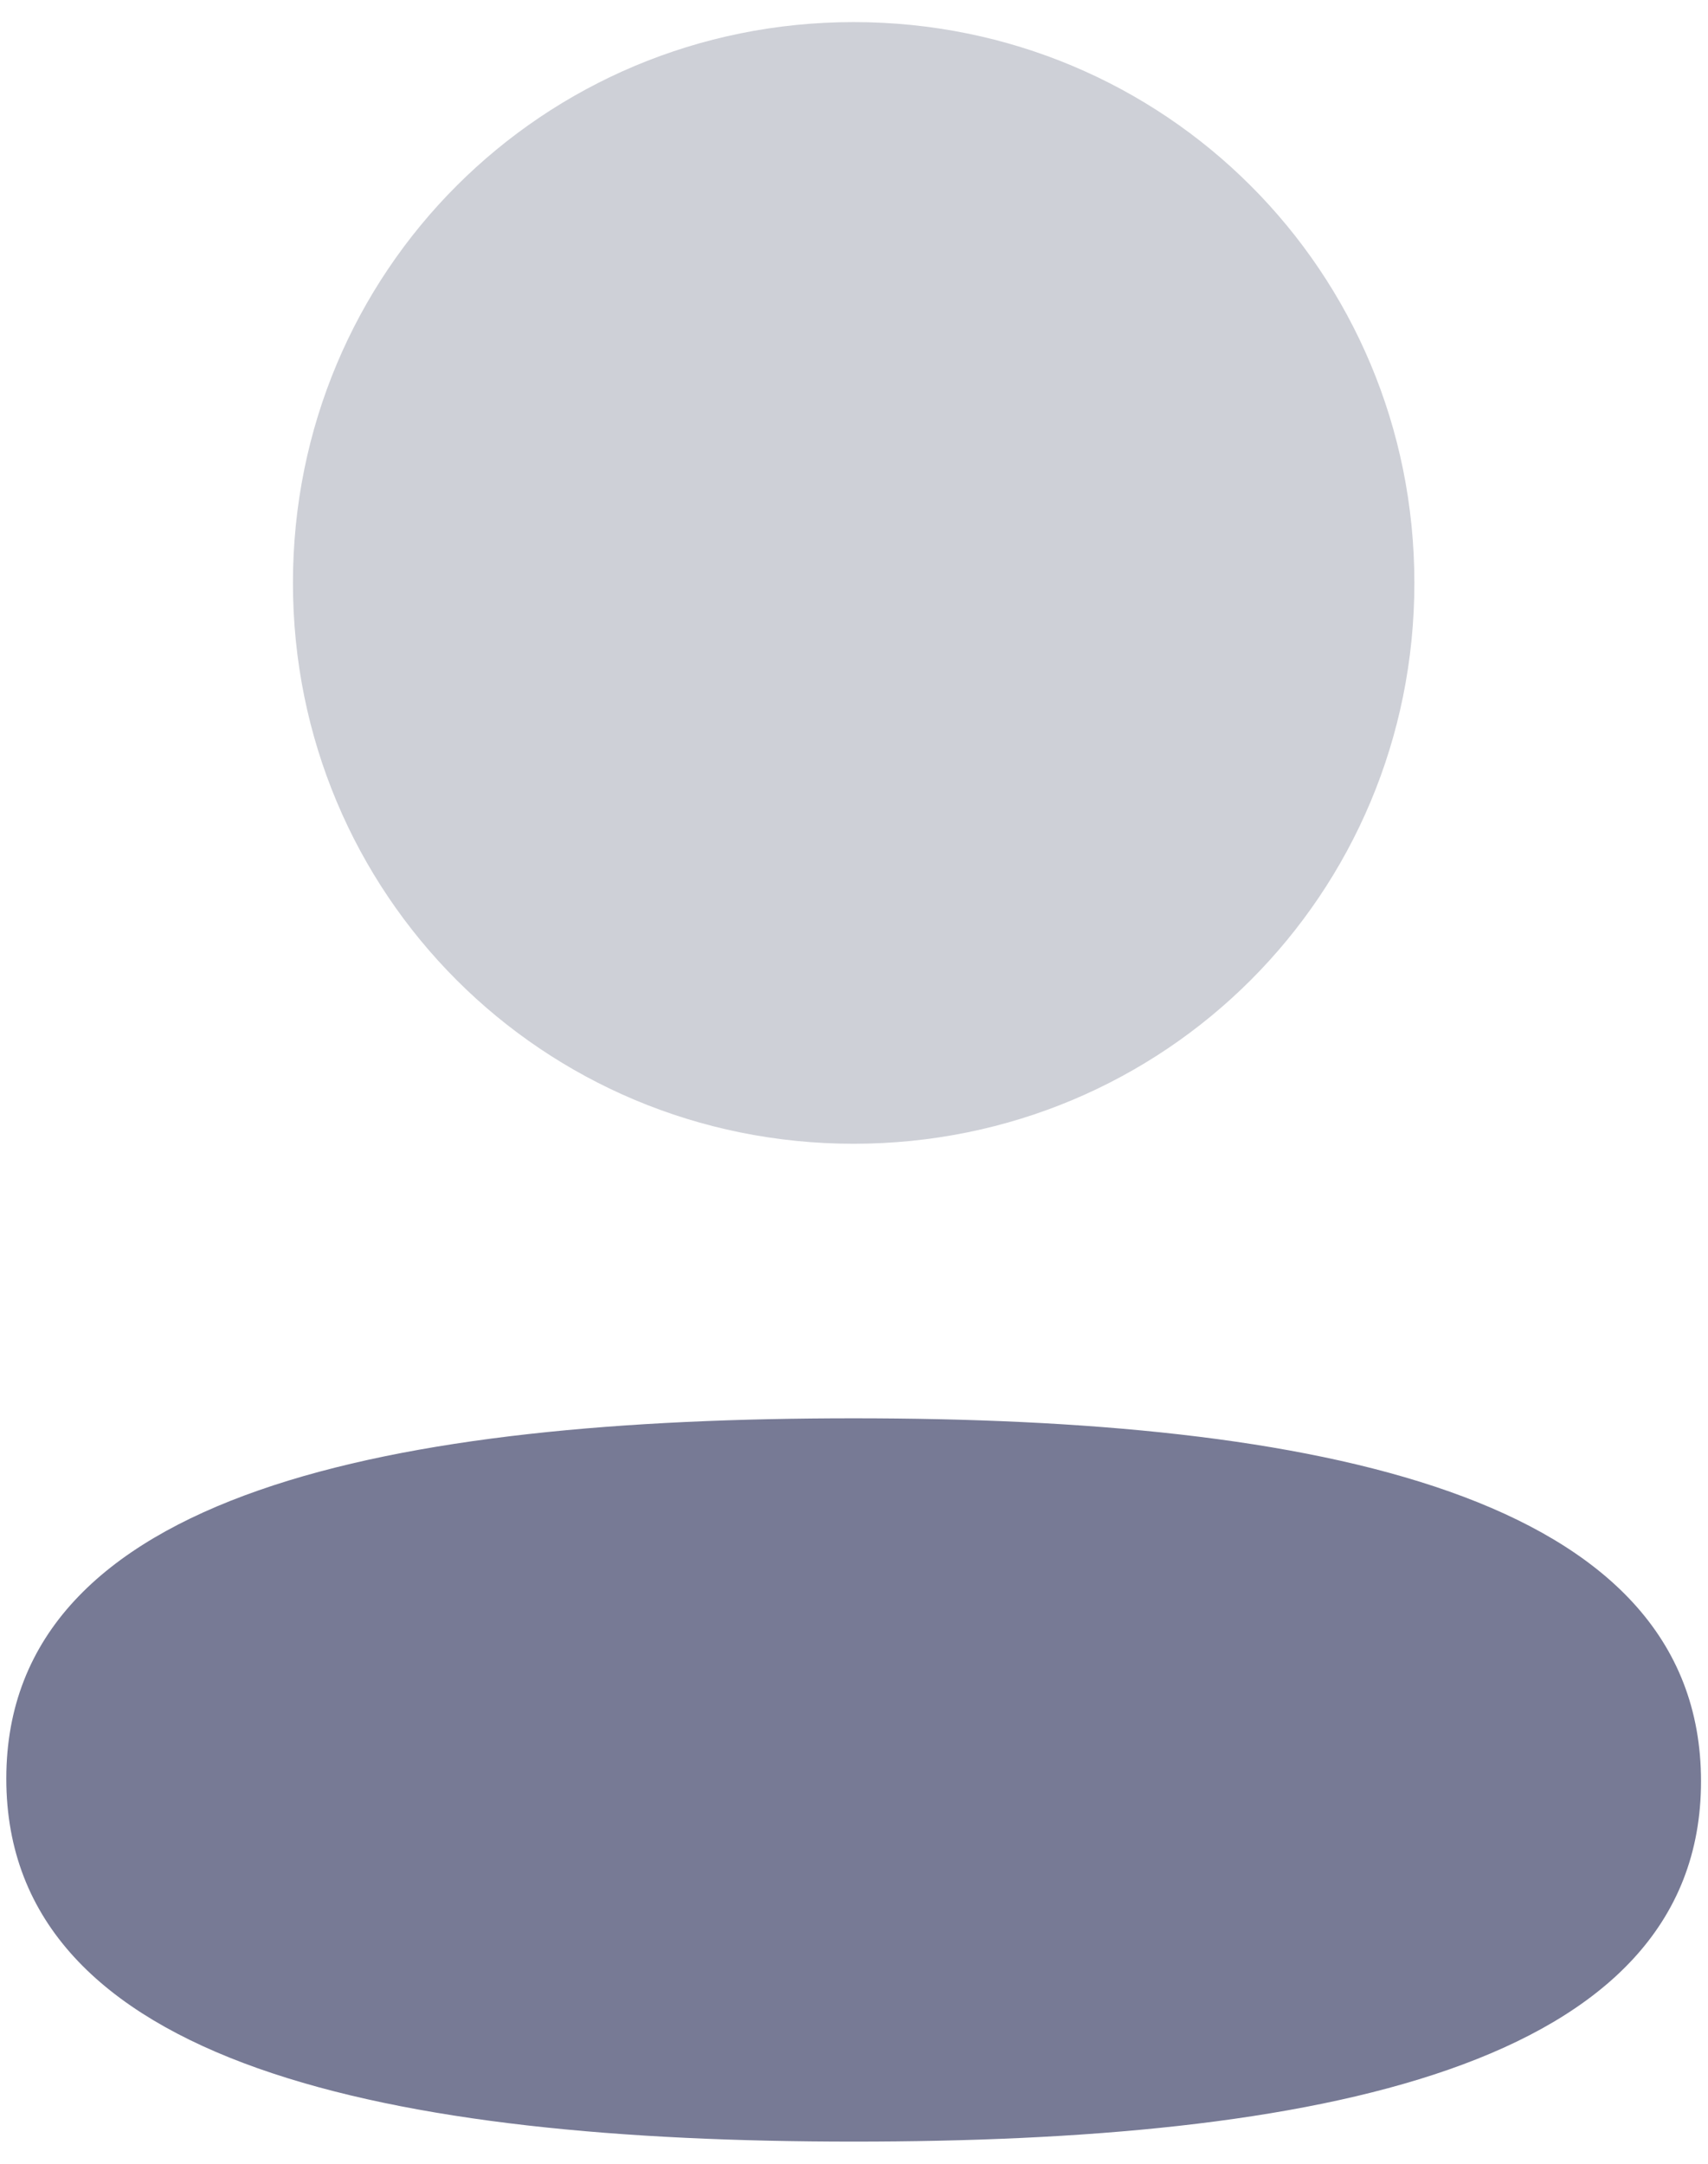 <svg width="45" height="57" viewBox="0 0 45 57" fill="none" xmlns="http://www.w3.org/2000/svg">
<path d="M22.491 37.362C10.45 37.362 0.166 39.261 0.166 46.854C0.166 54.45 10.386 56.416 22.491 56.416C34.531 56.416 44.816 54.52 44.816 46.924C44.816 39.328 34.598 37.362 22.491 37.362Z" fill="#777A95"/>
<path d="M22.491 30.13C30.693 30.13 37.264 23.555 37.264 15.356C37.264 7.157 30.693 0.582 22.491 0.582C14.292 0.582 7.718 7.157 7.718 15.356C7.718 23.555 14.292 30.13 22.491 30.13Z" fill="#CED0D7"/>
</svg>
